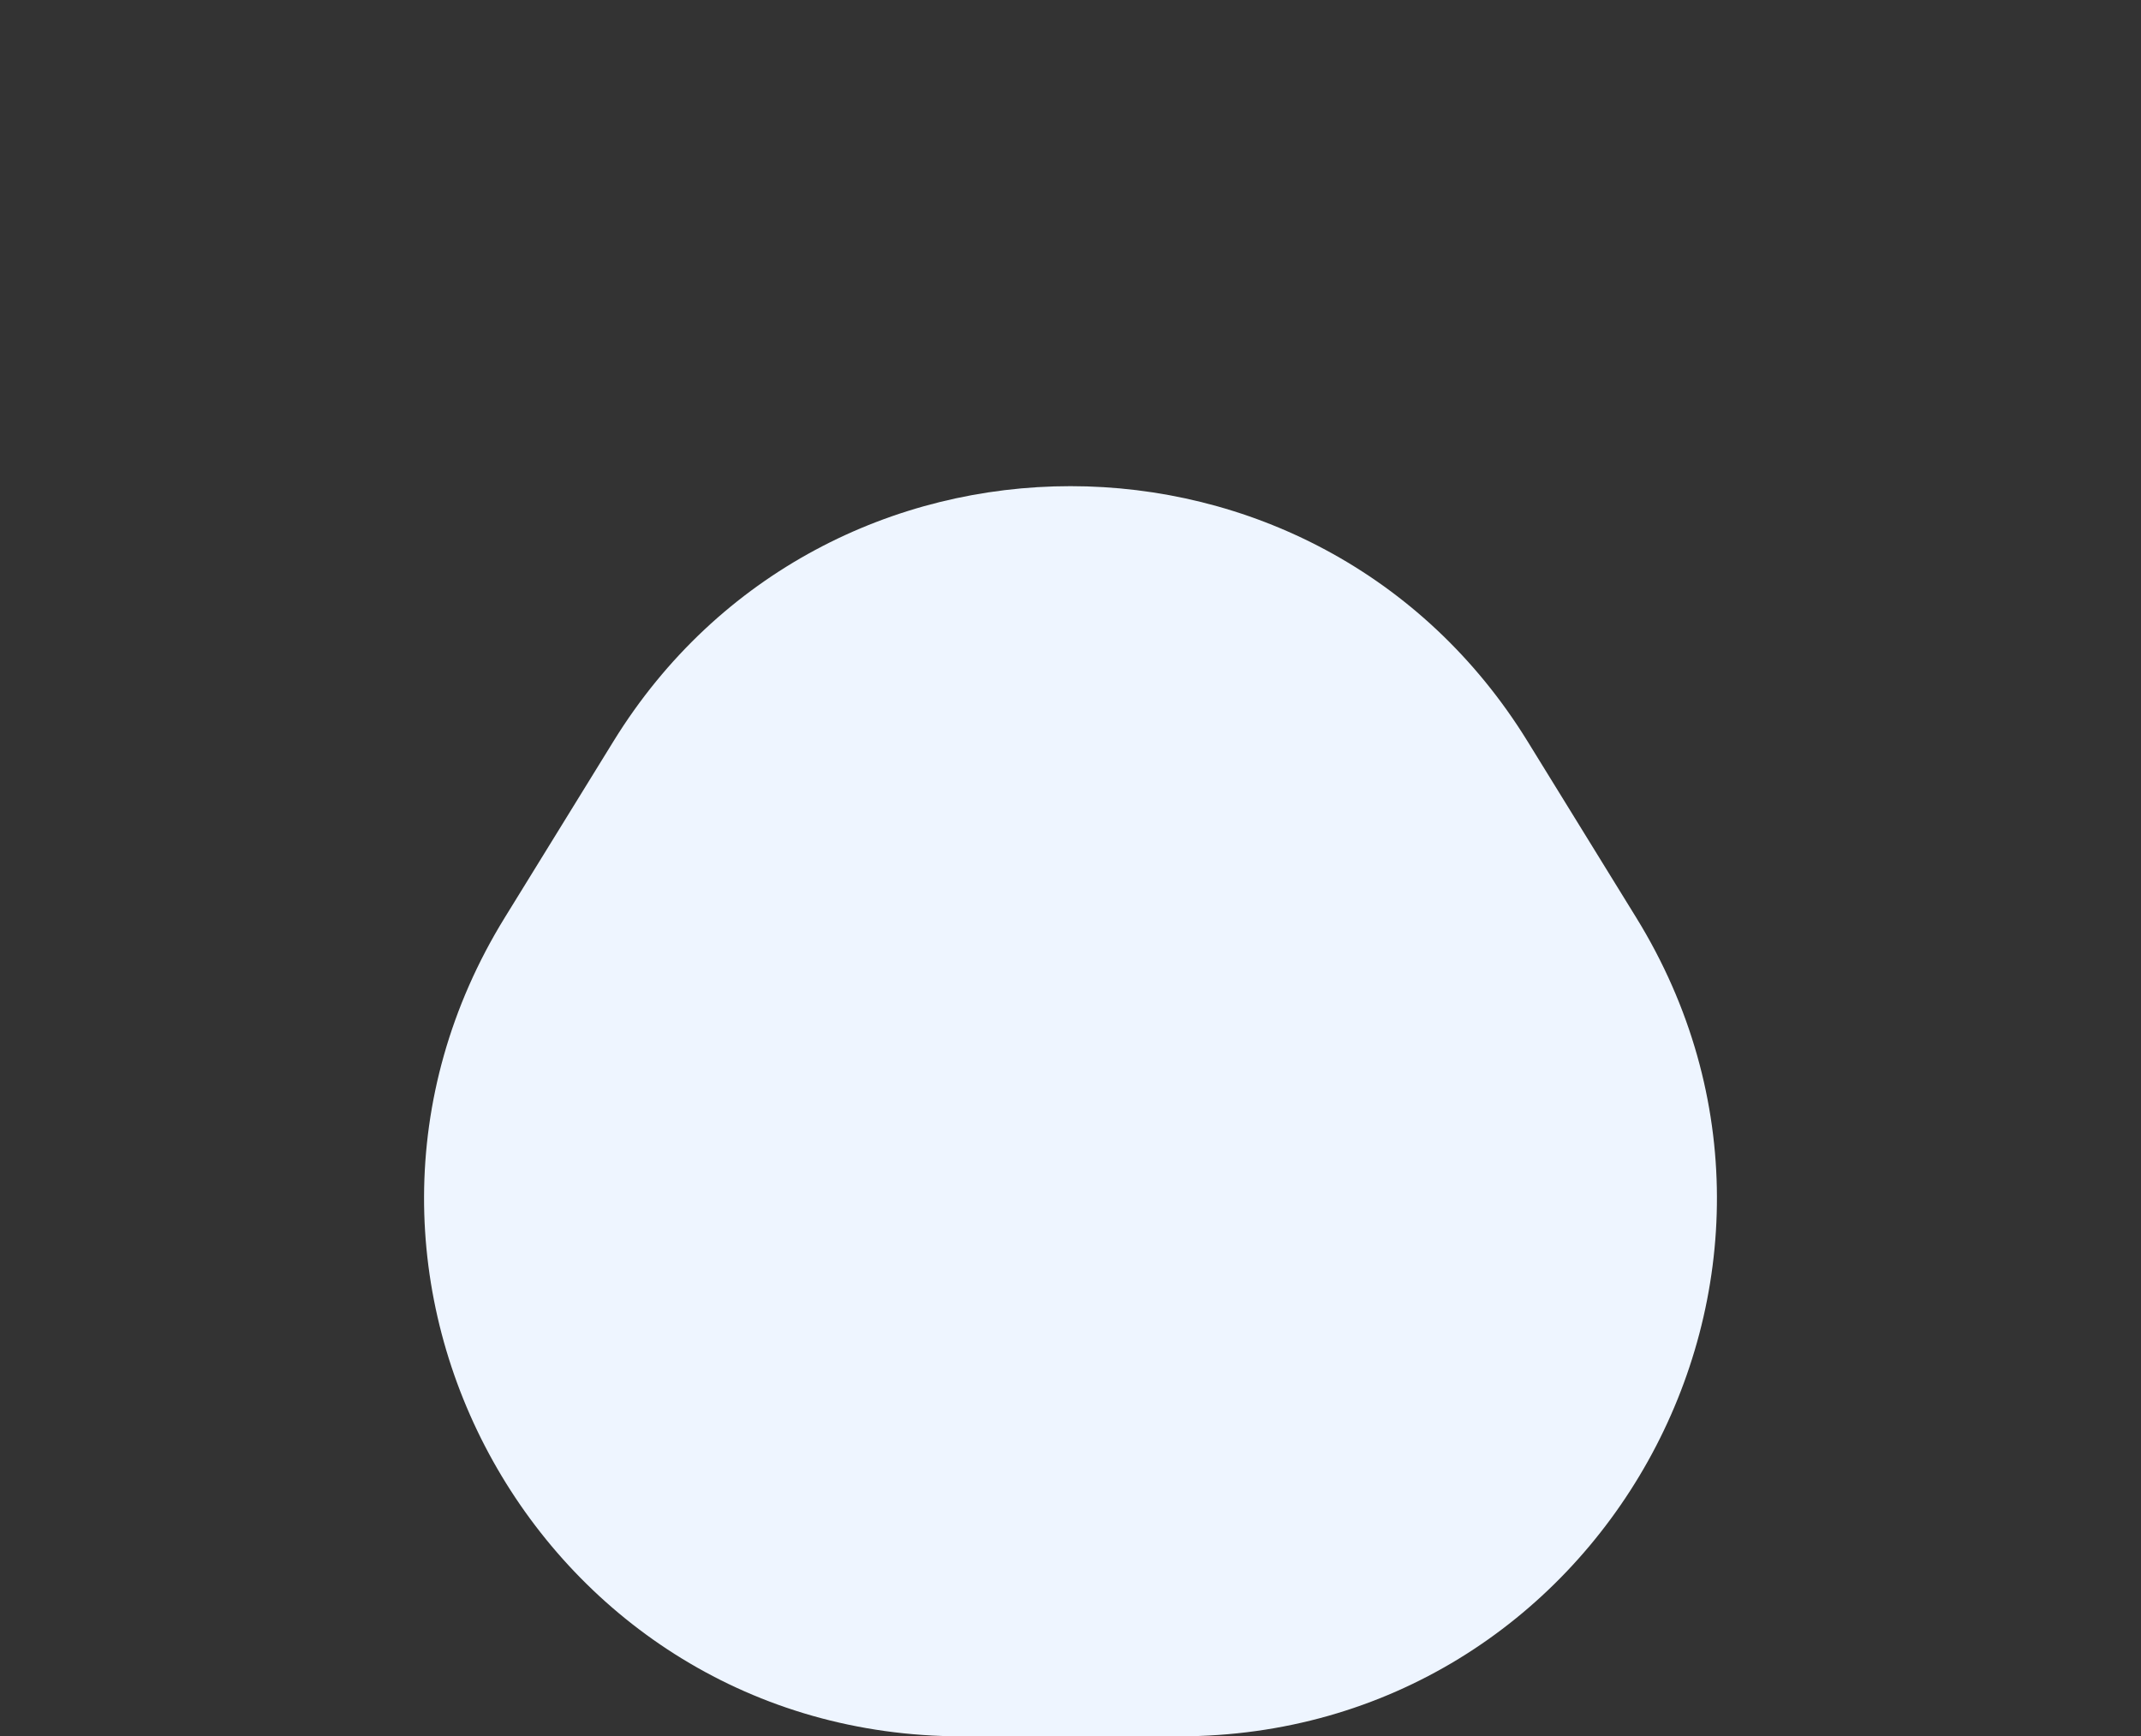 <svg xmlns="http://www.w3.org/2000/svg" width="303.048" height="245.756" viewBox="0 0 303.048 245.756">
  <rect x="0" y="0" width="303.048" height="245.756" fill="#333333" stroke="none"/>
  <path id="_1610999753008" data-name="1610999753008" d="M86.832,104.924c29.688-48.151,99.7-48.151,129.384,0l15.38,24.945C262.816,180.5,226.39,245.756,166.9,245.756H136.143c-59.485,0-95.911-65.252-64.692-115.887Z" fill="#eef5ff"/>
</svg>
